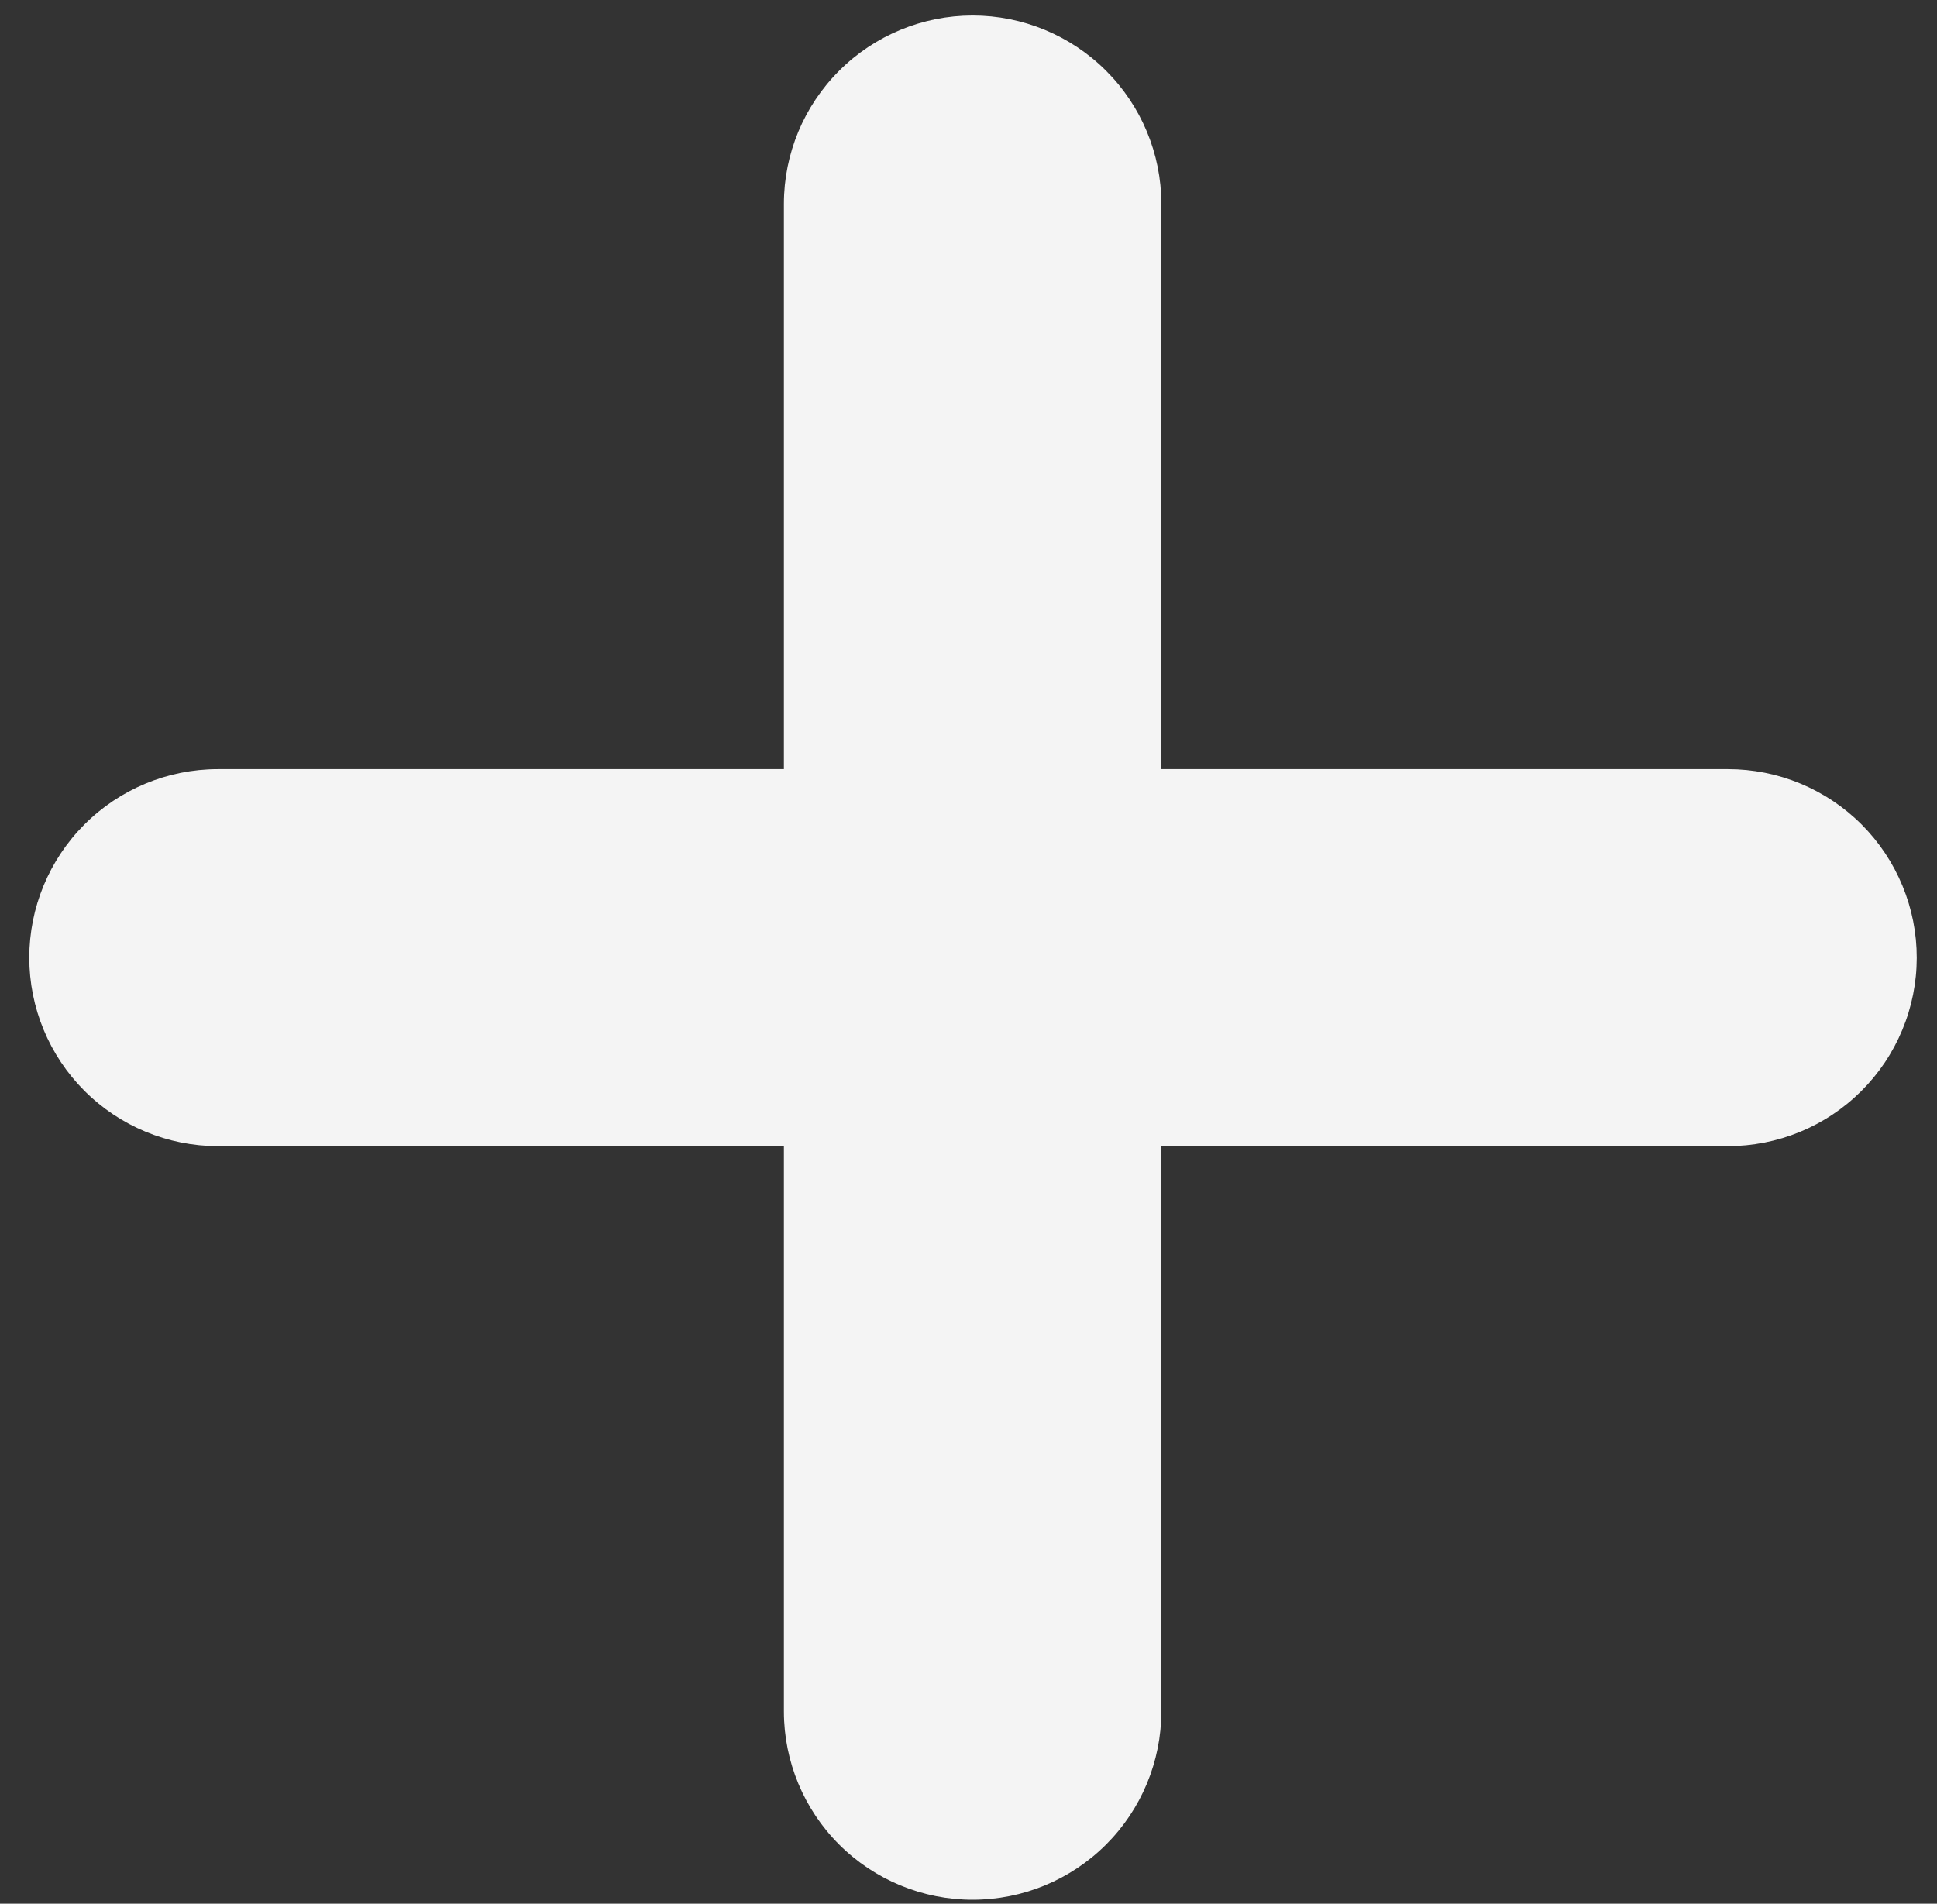 <svg width="59" height="58" viewBox="0 0 59 58" fill="none" xmlns="http://www.w3.org/2000/svg">
<rect x="0" y="0" width="59" height="58" fill="#333333" stroke="none"/>
<path d="M52.62 23.434H35.374V6.206C35.372 4.685 34.765 3.227 33.687 2.152C32.609 1.077 31.149 0.473 29.626 0.473C28.103 0.473 26.642 1.077 25.564 2.152C24.486 3.227 23.879 4.685 23.877 6.206V23.434H6.631C5.108 23.436 3.648 24.042 2.572 25.119C1.496 26.196 0.892 27.655 0.892 29.176C0.892 30.698 1.496 32.157 2.572 33.233C3.648 34.31 5.108 34.916 6.631 34.919H23.877V52.146C23.879 53.668 24.486 55.126 25.564 56.201C26.642 57.276 28.103 57.879 29.626 57.879C31.149 57.879 32.609 57.276 33.687 56.201C34.765 55.126 35.372 53.668 35.374 52.146V34.919H52.62C53.376 34.92 54.124 34.773 54.823 34.486C55.521 34.199 56.156 33.777 56.691 33.244C57.226 32.712 57.651 32.079 57.941 31.382C58.232 30.686 58.382 29.939 58.383 29.184C58.384 28.43 58.236 27.682 57.947 26.985C57.659 26.287 57.236 25.653 56.703 25.119C56.169 24.585 55.535 24.162 54.837 23.872C54.14 23.583 53.392 23.434 52.636 23.434H52.62Z" fill="#F4F4F4"/>
</svg>
